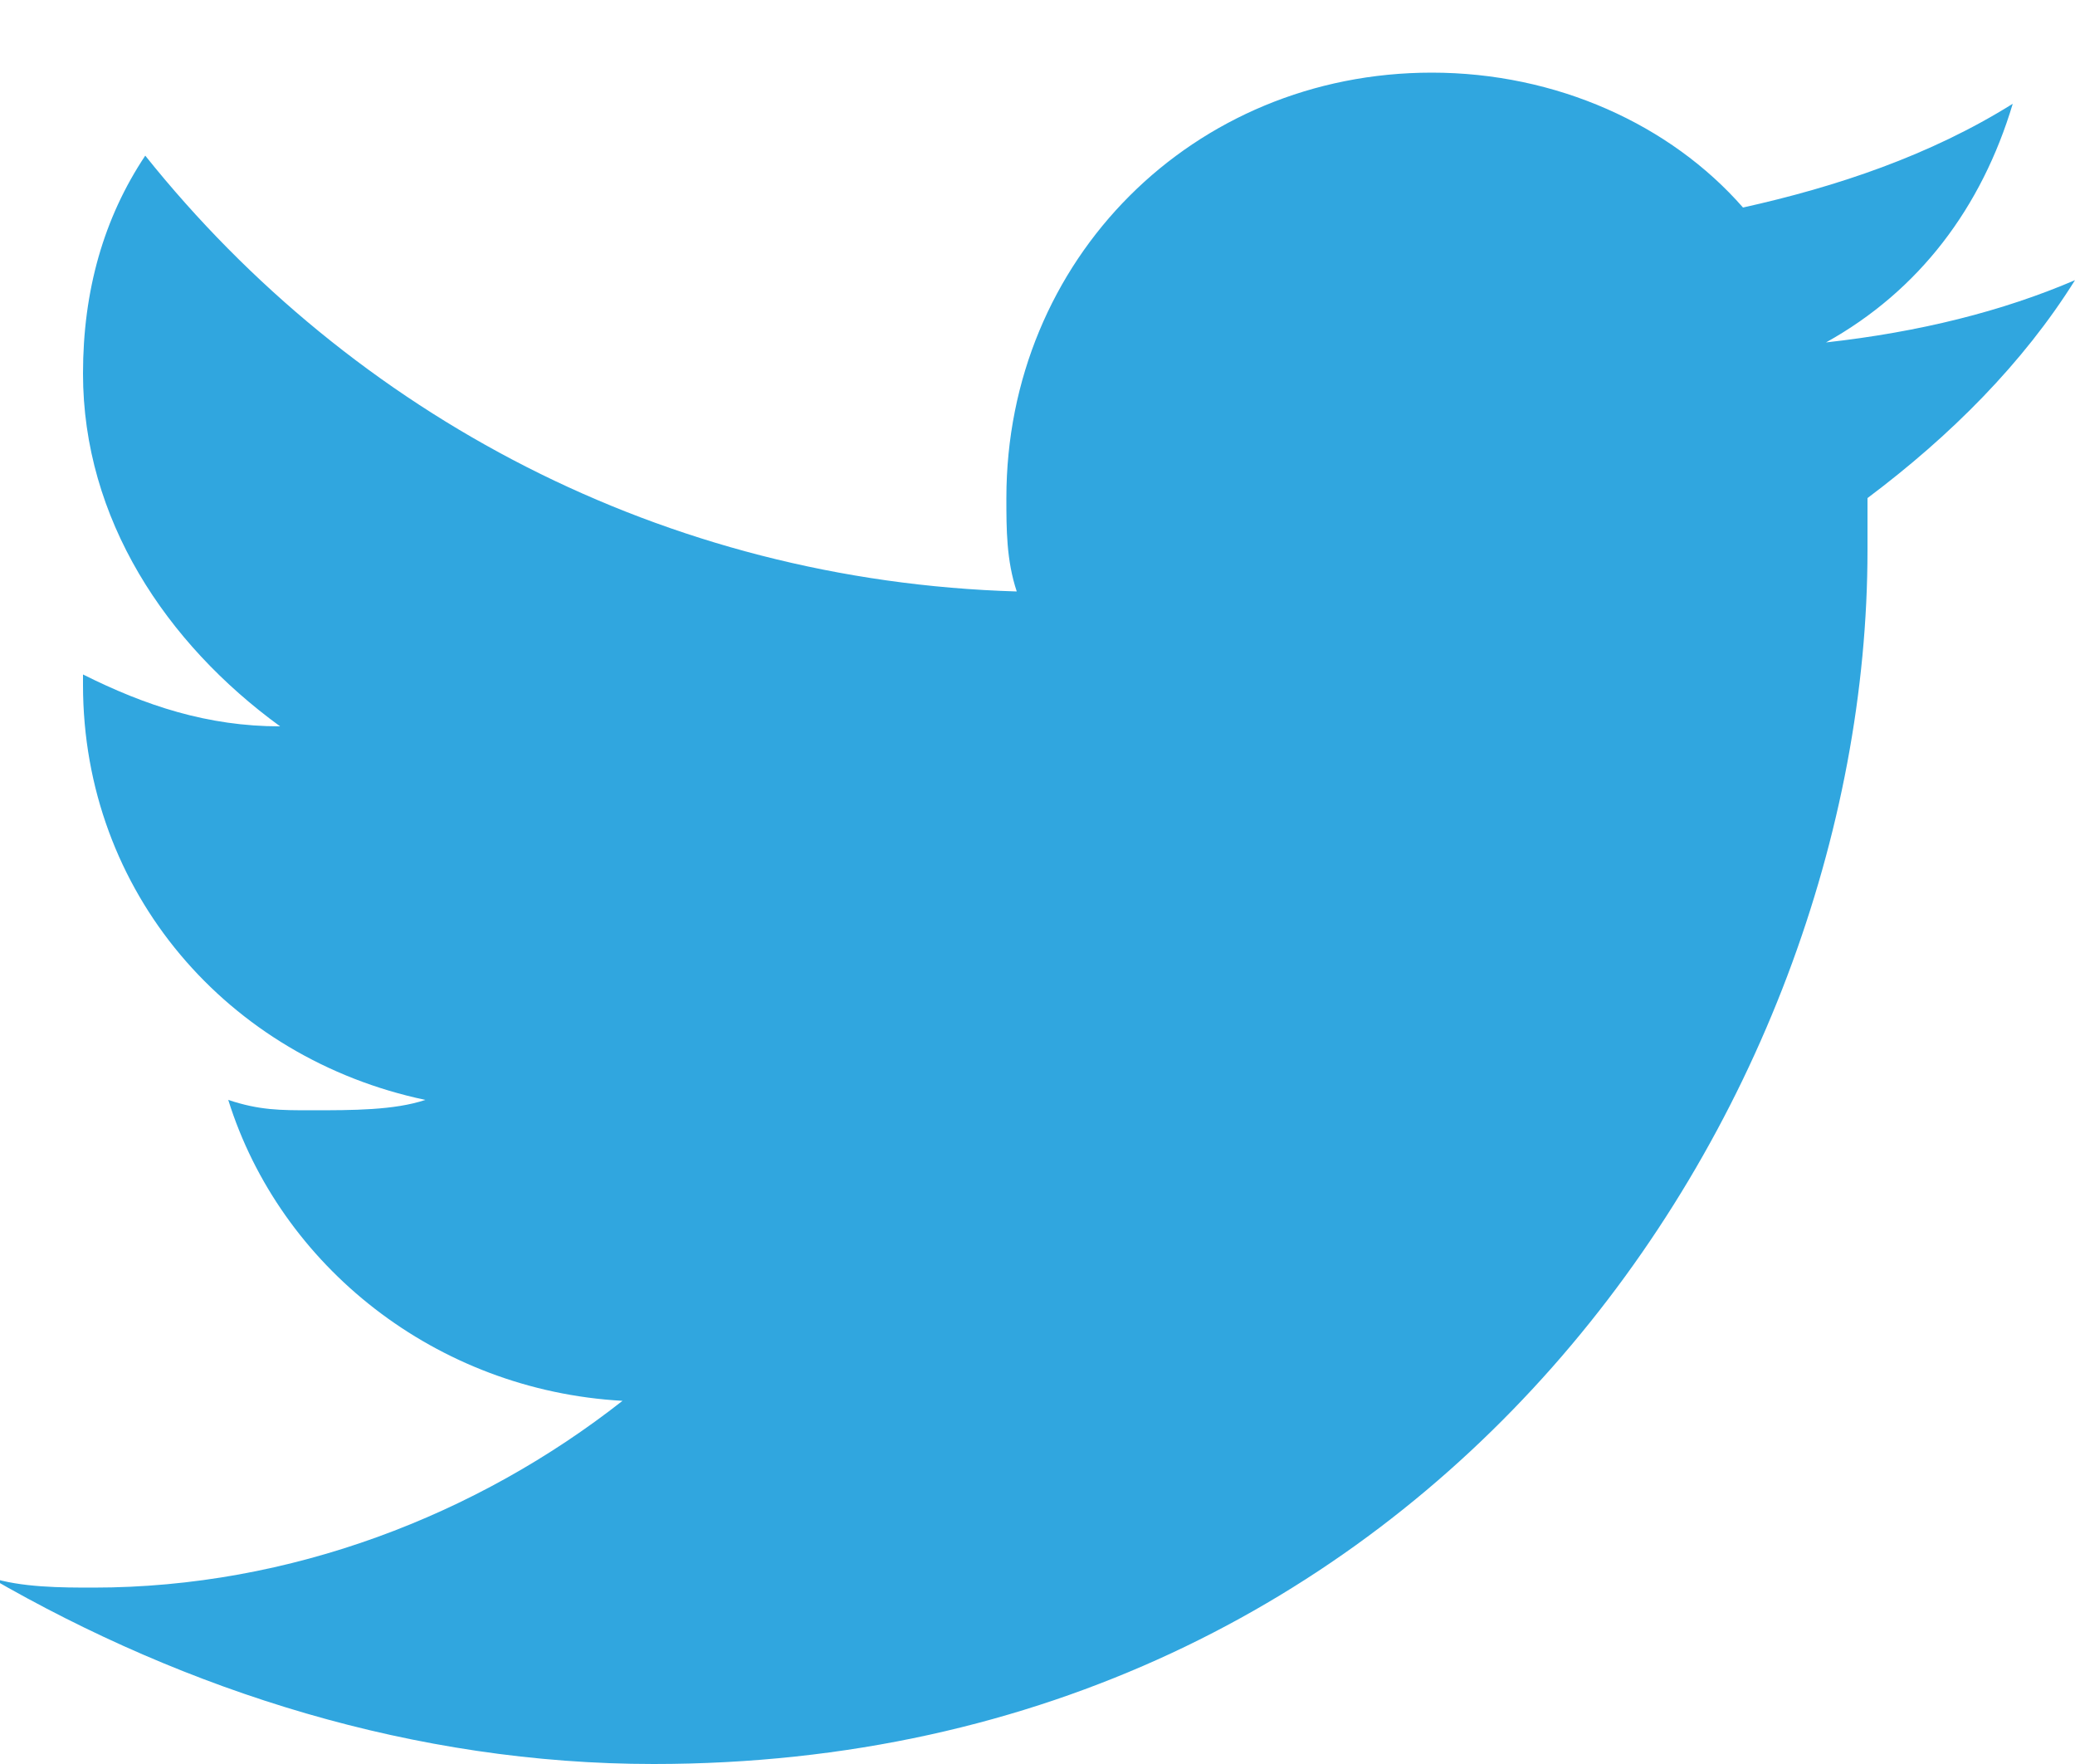 <?xml version="1.0" encoding="utf-8"?>
<!-- Generator: Adobe Illustrator 19.2.1, SVG Export Plug-In . SVG Version: 6.00 Build 0)  -->
<svg version="1.1" id="レイヤー_1" xmlns="http://www.w3.org/2000/svg" xmlns:xlink="http://www.w3.org/1999/xlink" x="0px"
	 y="0px" viewBox="0 0 20 17" style="enable-background:new 0 0 20 17;" xml:space="preserve">
<style type="text/css">
	.st0{fill:#30A6DF;}
</style>
<path class="st0" d="M20,2.7c-0.7,0.3-1.5,0.5-2.4,0.6C18.5,2.8,19.1,2,19.4,1c-0.8,0.5-1.7,0.8-2.6,1c-0.7-0.8-1.8-1.3-3-1.3
	c-2.3,0-4.1,1.8-4.1,4.1c0,0.3,0,0.6,0.1,0.9C6.4,5.6,3.4,4,1.4,1.5C1,2.1,0.8,2.8,0.8,3.6C0.8,5,1.6,6.2,2.7,7C2,7,1.4,6.8,0.8,6.5
	c0,0,0,0,0,0.1c0,2,1.4,3.6,3.3,4c-0.3,0.1-0.7,0.1-1.1,0.1c-0.3,0-0.5,0-0.8-0.1c0.5,1.6,2,2.8,3.8,2.9c-1.4,1.1-3.2,1.8-5.1,1.8
	c-0.3,0-0.7,0-1-0.1C1.8,16.3,4,17,6.3,17C13.8,17,18,10.7,18,5.3c0-0.2,0-0.4,0-0.5C18.8,4.2,19.5,3.5,20,2.7z"/>
</svg>
